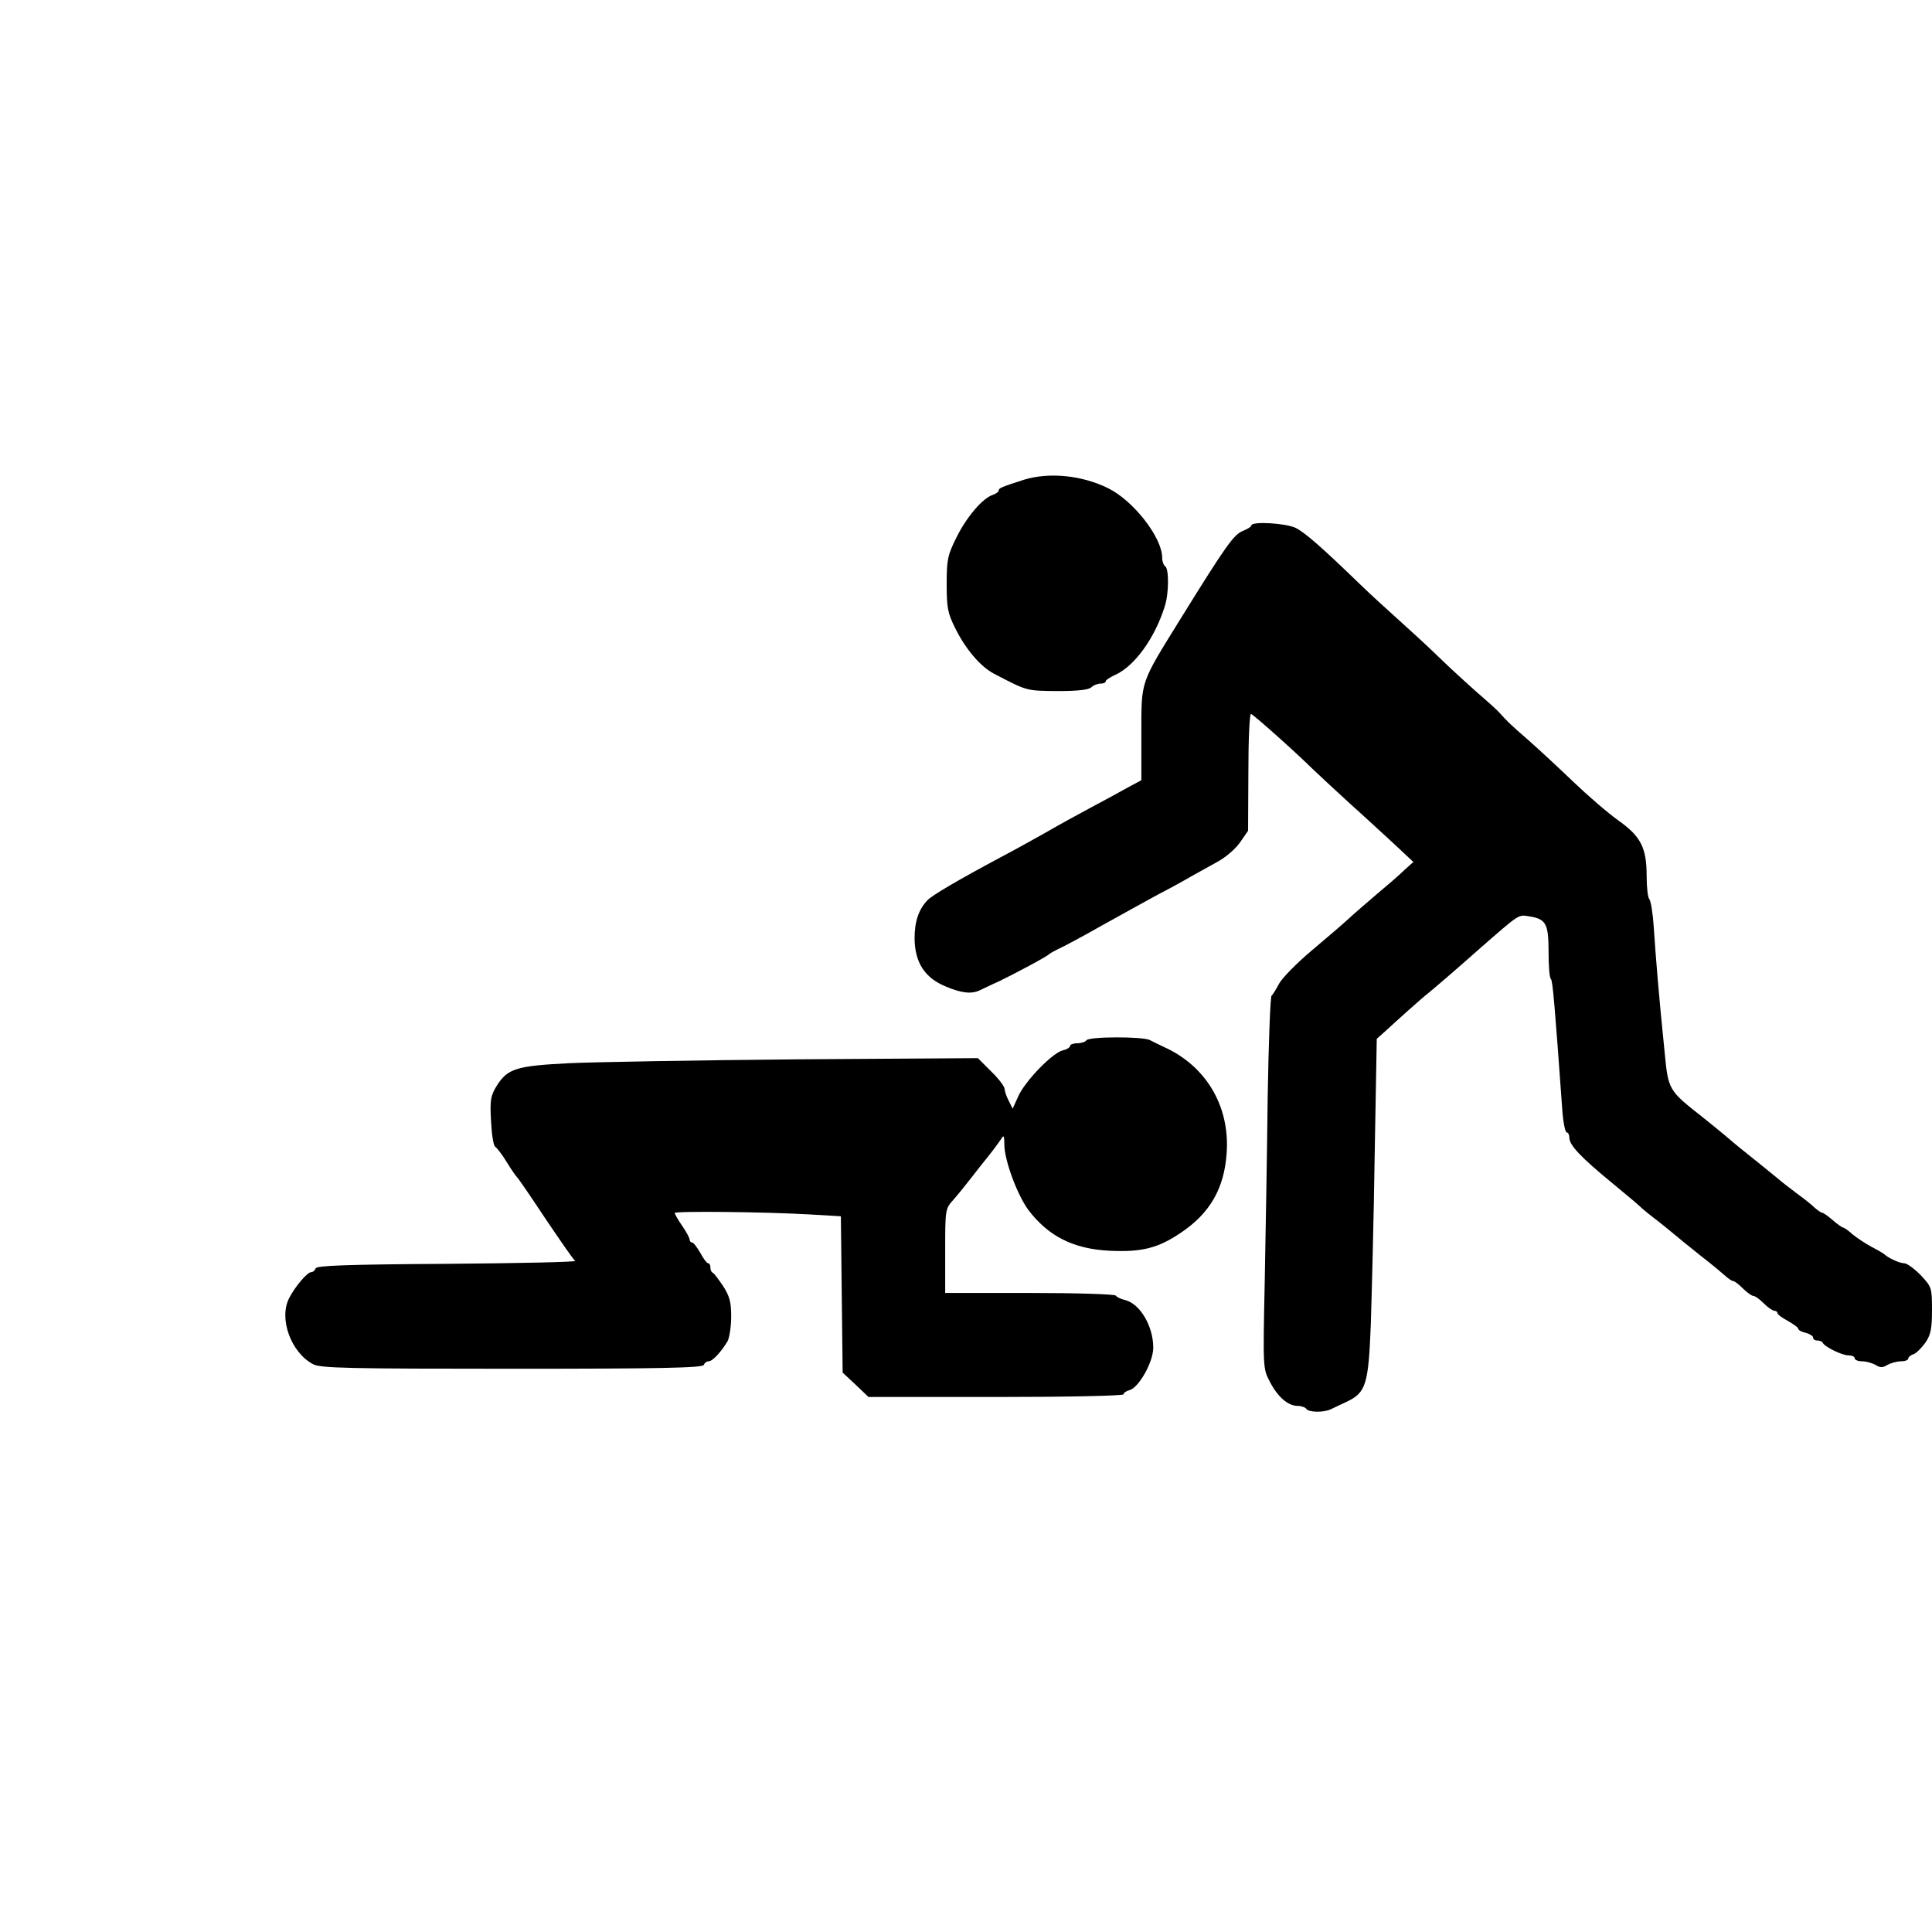 <?xml version="1.0" standalone="no"?>
<!DOCTYPE svg PUBLIC "-//W3C//DTD SVG 20010904//EN"
 "http://www.w3.org/TR/2001/REC-SVG-20010904/DTD/svg10.dtd">
<svg version="1.0" xmlns="http://www.w3.org/2000/svg"
 width="650pt" height="650pt" viewBox="0 0 650 650"
 preserveAspectRatio="xMidYMid meet">
<g transform="translate(0,650) scale(0.1,-0.1)"
fill="#000000" stroke="none">
<path d="M3445 4886 c-74 -24 -85 -28 -85 -36 0 -5 -9 -11 -20 -15 -34 -11
-88 -74 -122 -143 -30 -60 -33 -75 -33 -157 0 -79 3 -97 29 -149 34 -69 84
-128 129 -152 113 -59 109 -58 214 -59 69 0 106 4 115 13 6 6 20 12 30 12 10
0 18 3 18 8 0 4 14 13 31 21 66 29 135 125 168 232 14 44 14 126 1 134 -5 3
-10 16 -10 29 0 67 -96 191 -181 233 -88 44 -199 55 -284 29z"/>
<path d="M4210 4732 c0 -4 -13 -12 -28 -18 -31 -12 -57 -49 -209 -294 -138
-223 -133 -207 -133 -389 l0 -156 -43 -23 c-23 -13 -80 -44 -127 -69 -47 -25
-114 -62 -150 -83 -36 -20 -105 -59 -155 -85 -142 -76 -229 -127 -245 -144
-30 -32 -43 -72 -43 -129 1 -80 34 -132 105 -161 54 -23 88 -26 116 -12 9 4
37 18 62 29 52 25 163 84 170 92 3 3 16 10 30 17 14 6 80 41 145 78 66 37 152
84 190 105 39 20 88 47 110 60 22 12 63 35 90 50 28 15 62 44 77 66 l27 39 1
198 c0 109 4 197 9 195 9 -3 143 -122 205 -183 23 -22 80 -75 126 -117 47 -42
114 -104 150 -137 l65 -61 -30 -27 c-16 -16 -59 -53 -95 -83 -35 -30 -78 -67
-95 -83 -16 -15 -71 -62 -122 -105 -50 -42 -100 -93 -110 -112 -10 -19 -21
-37 -25 -40 -4 -3 -10 -156 -13 -340 -2 -184 -7 -465 -10 -625 -6 -286 -6
-290 17 -333 26 -51 61 -82 94 -82 12 0 26 -5 29 -10 8 -12 59 -13 83 -1 9 4
33 16 53 25 65 31 73 58 81 261 3 99 10 356 13 570 l7 390 27 24 c40 37 127
115 143 127 15 12 88 74 178 154 134 117 128 113 165 107 57 -9 65 -25 65
-120 0 -46 3 -87 8 -91 6 -7 13 -89 38 -438 3 -43 10 -78 15 -78 5 0 9 -8 9
-18 0 -25 39 -66 145 -153 50 -41 95 -79 100 -85 6 -5 26 -22 45 -36 19 -15
47 -37 62 -50 15 -13 55 -45 90 -73 35 -27 72 -58 82 -67 11 -10 23 -18 27
-18 5 0 19 -11 33 -25 14 -14 30 -25 35 -25 6 0 21 -11 35 -25 14 -14 30 -25
36 -25 5 0 10 -3 10 -8 0 -4 16 -16 35 -26 19 -11 35 -22 35 -26 0 -5 11 -11
25 -14 14 -4 25 -11 25 -16 0 -6 6 -10 14 -10 8 0 16 -3 18 -7 6 -14 65 -43
87 -43 12 0 21 -4 21 -10 0 -5 11 -10 25 -10 14 0 34 -6 45 -12 16 -10 24 -10
40 0 11 6 31 12 45 12 14 0 25 4 25 9 0 5 8 12 18 15 9 3 27 21 40 39 18 27
22 47 22 110 0 75 -1 77 -38 117 -22 22 -46 40 -56 40 -15 0 -54 18 -66 30 -3
3 -22 14 -43 25 -21 11 -49 30 -64 42 -14 13 -29 23 -32 23 -3 0 -19 11 -35
25 -16 14 -32 25 -36 25 -3 0 -15 8 -26 18 -10 10 -37 31 -59 47 -22 17 -49
37 -60 47 -23 19 -101 82 -130 105 -11 9 -34 28 -50 42 -17 14 -51 42 -75 61
-118 93 -117 91 -130 225 -19 185 -30 322 -36 415 -3 47 -10 89 -15 95 -5 5
-9 40 -9 77 0 96 -19 134 -97 189 -35 25 -103 84 -151 130 -48 46 -116 109
-150 139 -60 52 -71 63 -98 93 -6 7 -39 37 -74 67 -34 30 -93 84 -130 120 -37
36 -98 92 -135 125 -37 33 -96 87 -130 120 -125 121 -185 174 -216 189 -33 16
-149 23 -149 8z"/>
<path d="M3655 3000 c-3 -5 -17 -10 -31 -10 -13 0 -24 -4 -24 -9 0 -5 -11 -12
-25 -15 -35 -9 -126 -103 -149 -154 l-19 -42 -13 26 c-8 15 -14 33 -14 40 0 8
-20 35 -45 59 l-45 45 -607 -4 c-335 -3 -680 -9 -768 -13 -179 -9 -208 -18
-245 -78 -19 -31 -22 -47 -18 -116 2 -44 8 -83 14 -87 6 -4 24 -27 39 -52 15
-25 31 -47 34 -50 4 -3 47 -66 96 -140 50 -74 94 -138 100 -142 5 -4 -188 -8
-430 -10 -339 -2 -439 -6 -443 -15 -2 -7 -9 -13 -15 -13 -13 0 -54 -48 -74
-87 -36 -69 6 -184 81 -223 25 -13 120 -15 669 -15 503 0 641 3 645 13 2 6 9
12 16 12 13 0 42 31 64 68 6 12 12 49 12 82 0 49 -5 68 -27 103 -16 23 -31 44
-35 45 -5 2 -8 10 -8 18 0 8 -3 14 -8 14 -4 0 -16 16 -26 35 -11 19 -23 35
-28 35 -4 0 -8 4 -8 10 0 5 -11 26 -25 46 -14 20 -25 40 -25 43 0 7 303 4 457
-5 l102 -6 3 -263 3 -263 44 -41 43 -41 429 0 c242 0 429 4 429 9 0 5 9 11 20
14 31 8 80 94 80 143 0 72 -44 147 -94 160 -14 3 -29 10 -32 15 -3 5 -133 9
-290 9 l-284 0 0 141 c0 140 0 142 28 173 15 17 41 49 57 70 17 22 44 56 60
76 17 21 35 46 42 56 10 17 12 15 12 -18 1 -54 44 -169 81 -219 67 -88 151
-131 273 -137 107 -5 162 8 239 60 99 66 147 150 155 269 11 157 -69 293 -212
357 -16 8 -38 18 -47 23 -24 12 -205 12 -213 -1z"/>
</g>
</svg>

